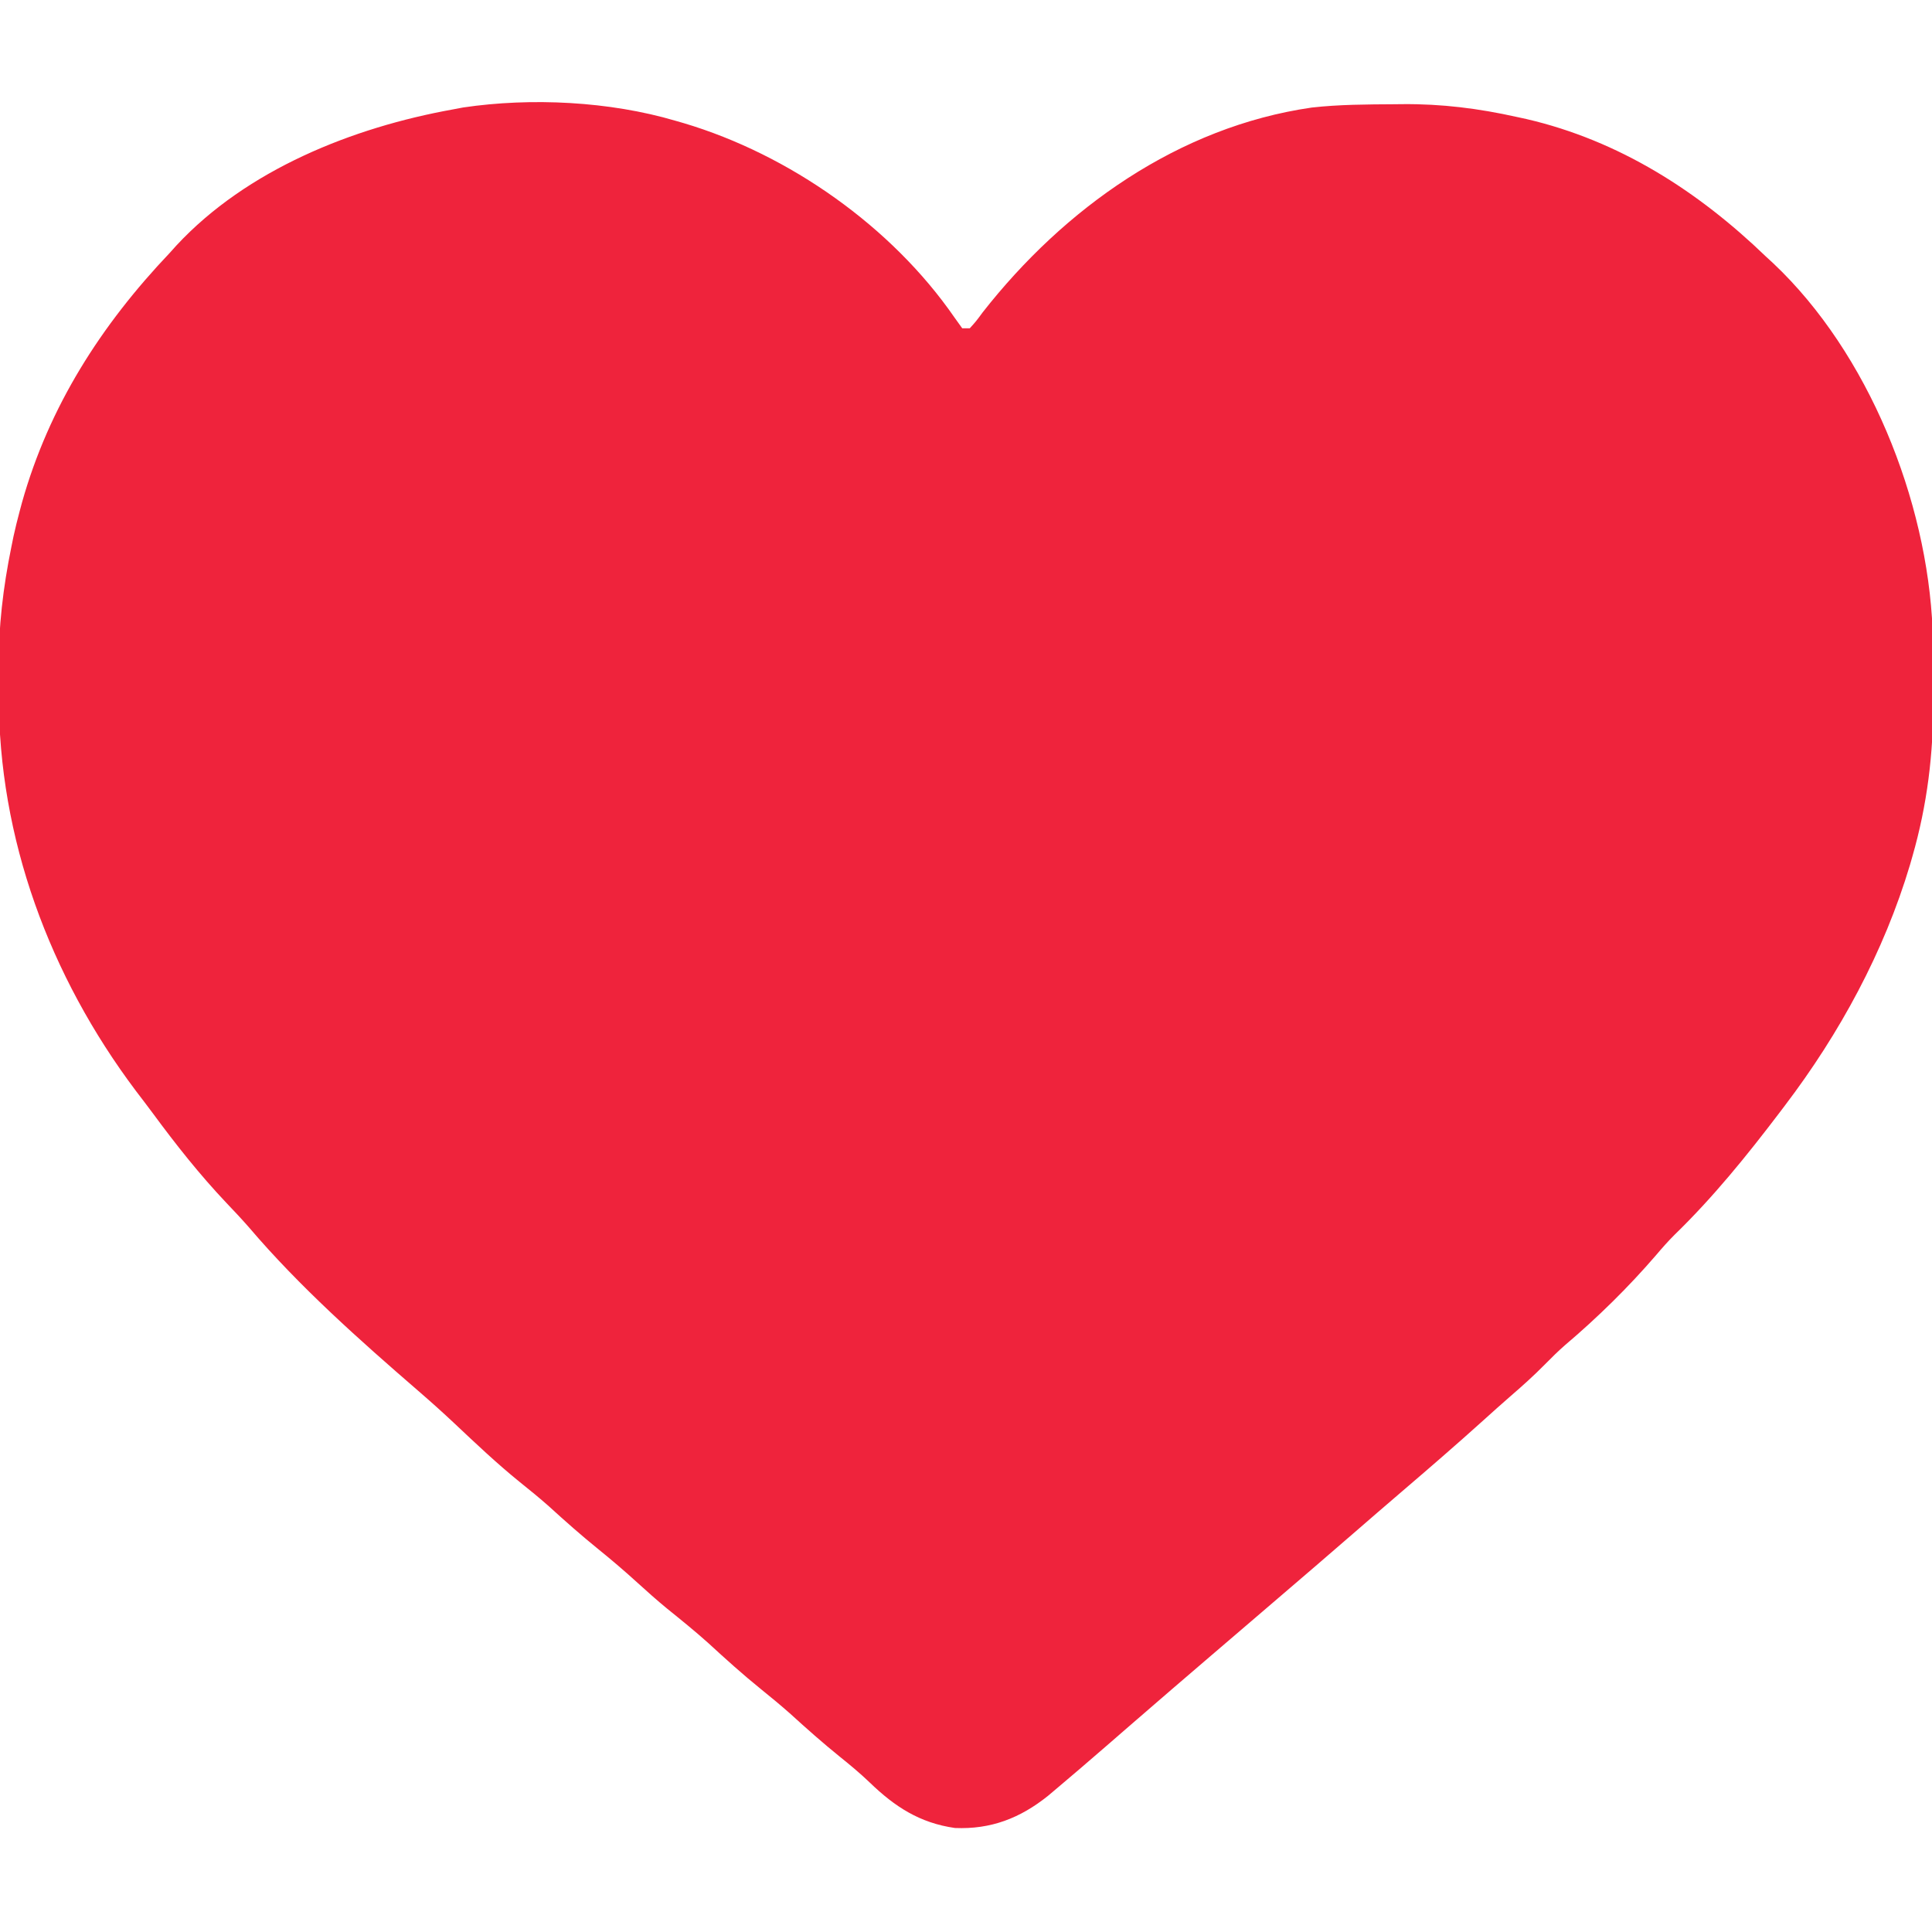 <?xml version="1.0" encoding="UTF-8"?>
<svg version="1.1" xmlns="http://www.w3.org/2000/svg" width="512" height="512">
<path d="M0 0 C0.725 0.209 1.45 0.418 2.197 0.633 C30.151 8.954 57.297 28.036 73.938 52.125 C74.618 53.074 75.299 54.023 76 55 C76.66 55 77.32 55 78 55 C79.665 53.158 79.665 53.158 81.438 50.75 C103.015 23.234 133.292 1.611 168.613 -3.496 C175.903 -4.314 183.236 -4.331 190.562 -4.375 C191.601 -4.387 191.601 -4.387 192.66 -4.399 C203.1 -4.491 212.816 -3.267 223 -1 C223.818 -0.823 224.636 -0.645 225.479 -0.462 C250.135 5.257 271.018 18.665 289 36 C289.965 36.888 289.965 36.888 290.949 37.793 C316.196 61.628 331.745 100.593 333.161 134.906 C333.181 136.318 333.195 137.731 333.203 139.145 C333.209 139.913 333.215 140.682 333.22 141.474 C333.23 143.098 333.236 144.723 333.24 146.347 C333.25 148.768 333.281 151.187 333.312 153.607 C333.408 167.658 331.715 181.398 327.812 194.938 C327.604 195.668 327.395 196.398 327.18 197.151 C320.298 220.23 308.526 241.895 294 261 C293.536 261.614 293.072 262.228 292.594 262.861 C284 274.177 274.981 285.335 264.77 295.234 C263.036 296.964 261.457 298.757 259.875 300.625 C252.516 309.168 244.323 317.21 235.723 324.496 C233.896 326.091 232.199 327.77 230.5 329.5 C227.515 332.533 224.389 335.338 221.168 338.117 C218.752 340.216 216.375 342.354 214 344.5 C206.97 350.838 199.817 357.022 192.626 363.175 C188.236 366.933 183.864 370.712 179.5 374.5 C172.934 380.199 166.34 385.864 159.734 391.516 C156.821 394.009 153.911 396.505 151 399 C147.513 401.99 144.025 404.979 140.535 407.965 C134.507 413.124 128.493 418.3 122.5 423.5 C120.625 425.125 118.75 426.751 116.875 428.375 C115.618 429.465 114.362 430.554 113.106 431.644 C109.094 435.124 105.063 438.58 101 442 C100.241 442.641 99.481 443.281 98.699 443.941 C91.312 449.848 83.609 452.829 74.078 452.438 C64.761 451.113 58.151 446.822 51.496 440.391 C48.934 437.937 46.267 435.72 43.5 433.5 C39.036 429.889 34.77 426.113 30.527 422.246 C27.93 419.938 25.266 417.744 22.562 415.562 C17.79 411.703 13.269 407.628 8.754 403.473 C5.168 400.253 1.433 397.241 -2.316 394.215 C-4.947 392.044 -7.479 389.798 -10 387.5 C-13.417 384.385 -16.905 381.408 -20.5 378.5 C-24.97 374.884 -29.241 371.104 -33.488 367.23 C-35.995 365.005 -38.569 362.905 -41.188 360.812 C-47.253 355.91 -52.882 350.577 -58.555 345.23 C-61.69 342.278 -64.89 339.417 -68.148 336.602 C-83.774 323.086 -99.685 308.943 -113.082 293.191 C-115.032 290.964 -117.06 288.821 -119.1 286.676 C-126.116 279.253 -132.354 271.365 -138.411 263.146 C-139.919 261.109 -141.455 259.097 -142.996 257.086 C-165.84 226.686 -179.421 190.167 -179.316 152.125 C-179.313 149.766 -179.336 147.409 -179.361 145.051 C-179.407 134.105 -178.183 123.719 -176 113 C-175.807 112.047 -175.613 111.094 -175.414 110.113 C-174.929 107.912 -174.396 105.739 -173.812 103.562 C-173.605 102.789 -173.398 102.015 -173.185 101.218 C-165.987 75.622 -152.179 54.13 -134 35 C-133.145 34.049 -133.145 34.049 -132.273 33.078 C-113.574 12.941 -85.515 1.774 -59 -3 C-58.094 -3.171 -57.189 -3.343 -56.255 -3.519 C-38.193 -6.188 -17.471 -5.15 0 0 Z " fill="#ef233c" transform="translate(179,32)"/>
</svg>
